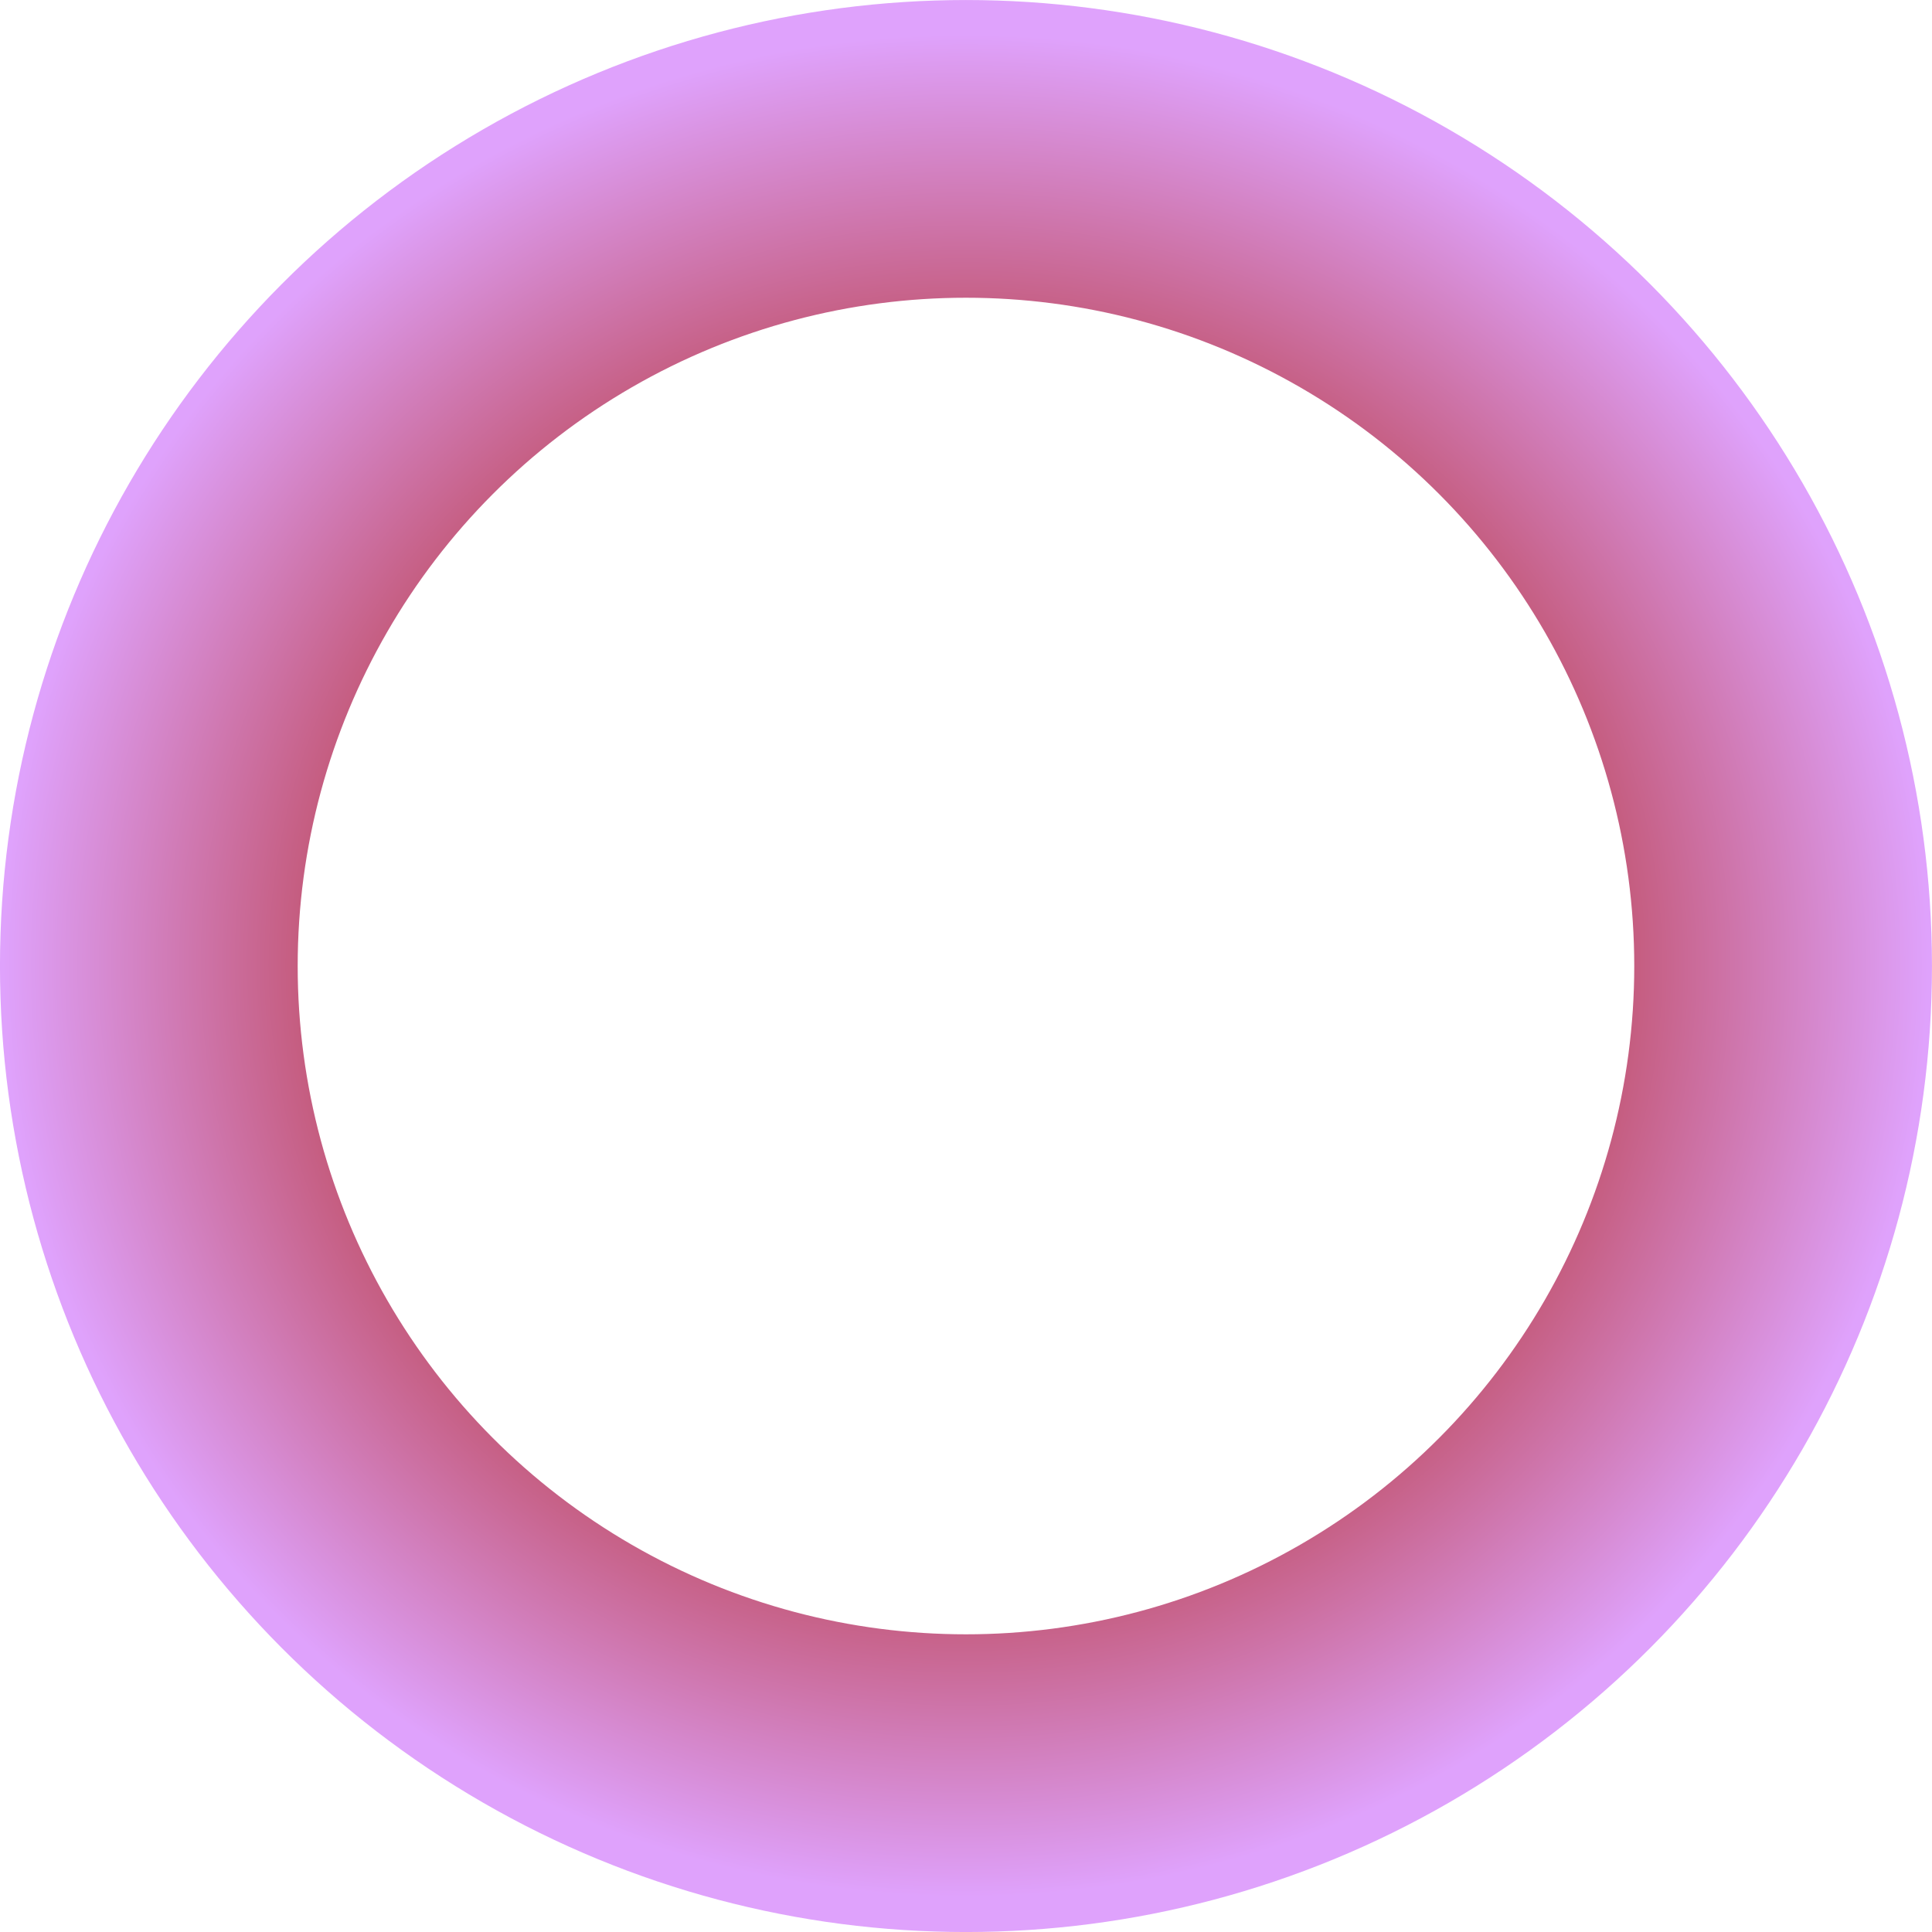 <?xml version="1.0" encoding="UTF-8" standalone="no"?>
<!-- Created with Inkscape (http://www.inkscape.org/) -->

<svg
   width="20mm"
   height="20mm"
   viewBox="0 0 35.465 35.465"
   version="1.1"
   id="svg1"
   xmlns:xlink="http://www.w3.org/1999/xlink"
   xmlns="http://www.w3.org/2000/svg"
   xmlns:svg="http://www.w3.org/2000/svg">
   <defs
      id="defs1">
      <radialGradient
         xlink:href="#linearGradient6"
         id="radialGradient8"
         cx="40.718"
         cy="26.005"
         fx="40.718"
         fy="26.005"
         r="18.814"
         gradientTransform="matrix(0.939,0.004,-0.004,0.909,66.641,124.626)"
         gradientUnits="userSpaceOnUse" />
      <linearGradient
         id="linearGradient6">
         <stop
            style="stop-color:#ad1d0d;stop-opacity:1;"
            offset="0.413"
            id="stop7" />
         <stop
            style="stop-color:#dfa2fc;stop-opacity:1;"
            offset="1"
            id="stop8" />
      </linearGradient>
   </defs>
   <g
      id="layer1"
      transform="translate(-87.048,-130.704)">
      <circle
         style="fill:none;fill-opacity:1;stroke:url(#radialGradient8);stroke-width:5.465;stroke-dasharray:none;paint-order:fill markers stroke"
         id="path1"
         cx="104.78"
         cy="148.437"
         r="15" />
   </g>
</svg>